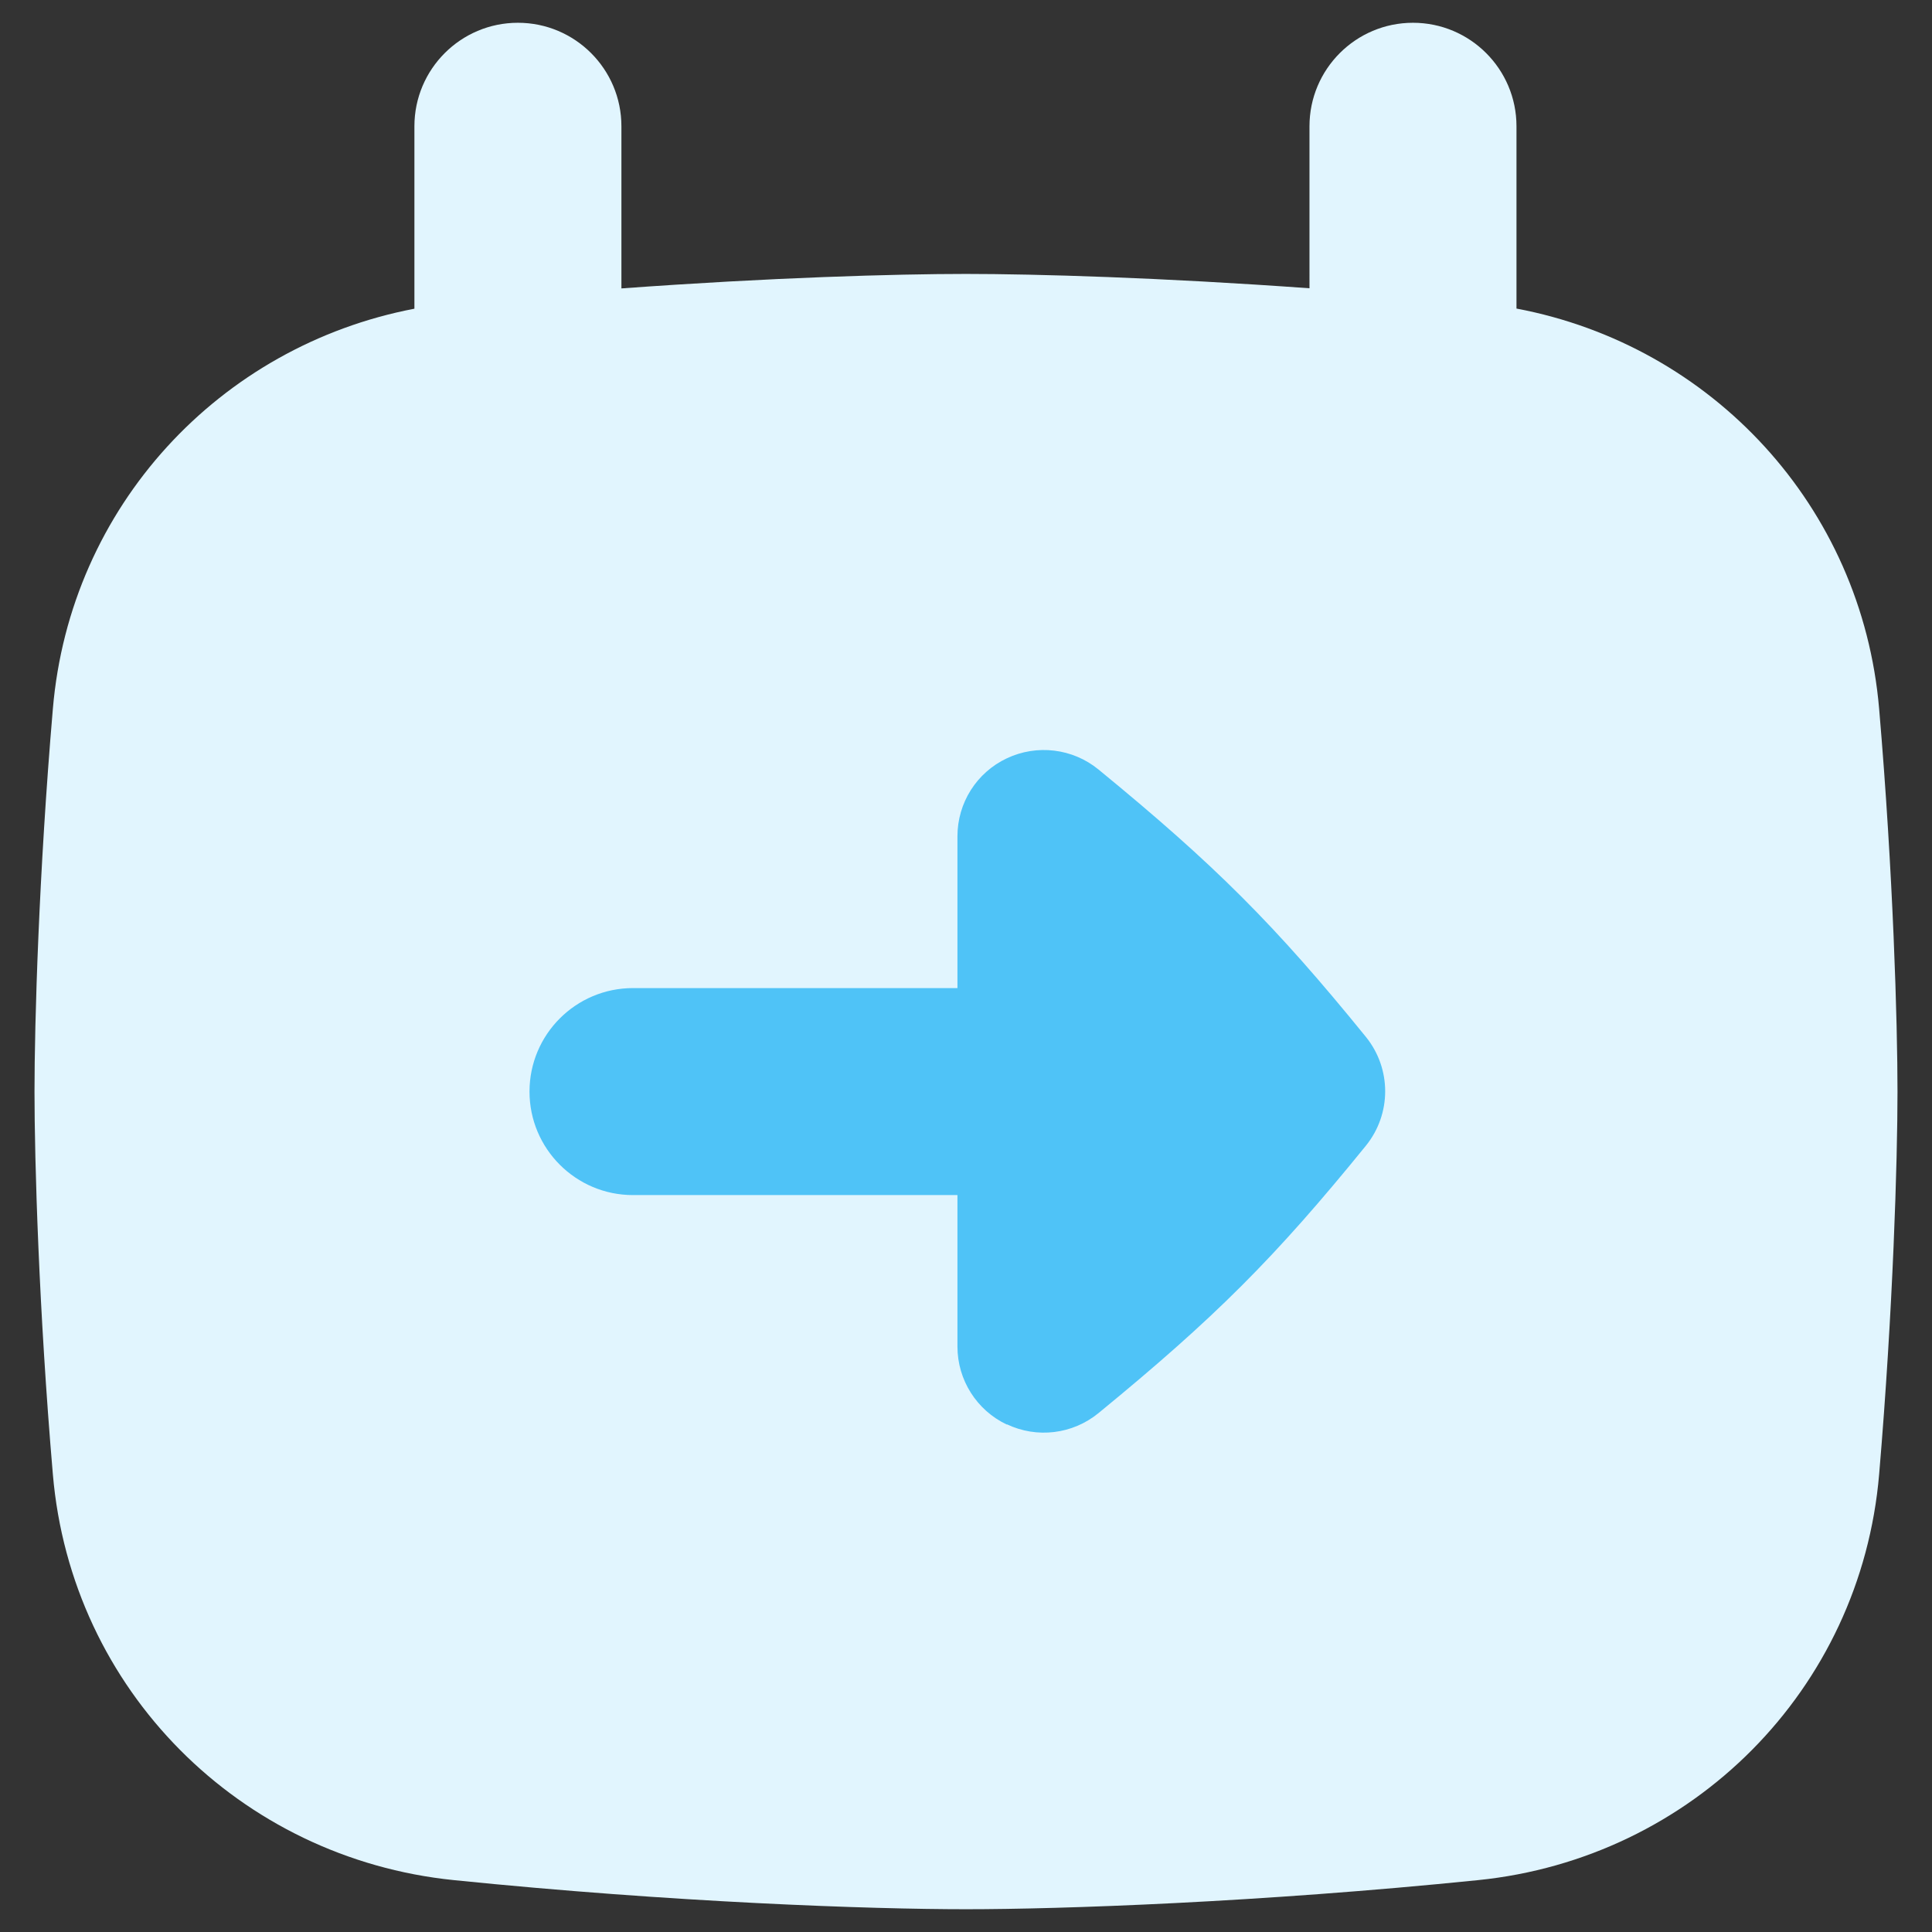 <svg xmlns="http://www.w3.org/2000/svg" fill="none" viewBox="0 0 14 14" height="14" width="14" id="Calendar-Jump-To-Date--Streamline-Flex.svg"><rect x="0" y="0" width="14" height="14" fill="#333333" stroke="none"/><desc>Calendar Jump To Date Streamline Icon: https://streamlinehq.com</desc><g id="Calendar-Jump-To-Date--Streamline-Flex.svg"><path id="Union" fill="#e1f5fe" fill-rule="evenodd" d="M7 1.985c-0.506 0 -1.417 0.026 -2.497 0.105V0.915c0 -0.414 -0.336 -0.75 -0.75 -0.75 -0.414 0 -0.75 0.336 -0.75 0.75l0 1.322C1.591 2.507 0.507 3.671 0.383 5.137 0.281 6.33 0.25 7.415 0.25 7.911c0 0.496 0.031 1.58 0.133 2.772 0.133 1.563 1.356 2.783 2.905 2.941 1.59 0.162 3.025 0.211 3.712 0.211 0.687 0 2.122 -0.049 3.712 -0.211 1.55 -0.158 2.772 -1.378 2.905 -2.941 0.101 -1.192 0.133 -2.276 0.133 -2.772 0 -0.496 -0.031 -1.582 -0.133 -2.774 -0.125 -1.468 -1.212 -2.634 -2.628 -2.901V0.915c0 -0.414 -0.336 -0.75 -0.75 -0.75 -0.414 0 -0.75 0.336 -0.75 0.75V2.089c-1.077 -0.078 -1.985 -0.104 -2.49 -0.104Z" clip-rule="evenodd" stroke-width="1"></path><path id="Union_2" fill="#4fc3f7" fill-rule="evenodd" d="M7.296 10.323c-0.218 -0.103 -0.358 -0.323 -0.358 -0.565l0 -1.098 -2.351 0c-0.414 0 -0.75 -0.336 -0.75 -0.75 0 -0.414 0.336 -0.75 0.75 -0.75l2.351 0 0 -1.1c0 -0.242 0.139 -0.462 0.358 -0.565 0.218 -0.103 0.477 -0.072 0.664 0.081 0.842 0.69 1.278 1.125 1.938 1.938 0.186 0.23 0.186 0.558 0 0.788 -0.66 0.813 -1.096 1.248 -1.938 1.938 -0.187 0.153 -0.445 0.185 -0.664 0.081Z" clip-rule="evenodd" stroke-width="1"></path></g></svg>